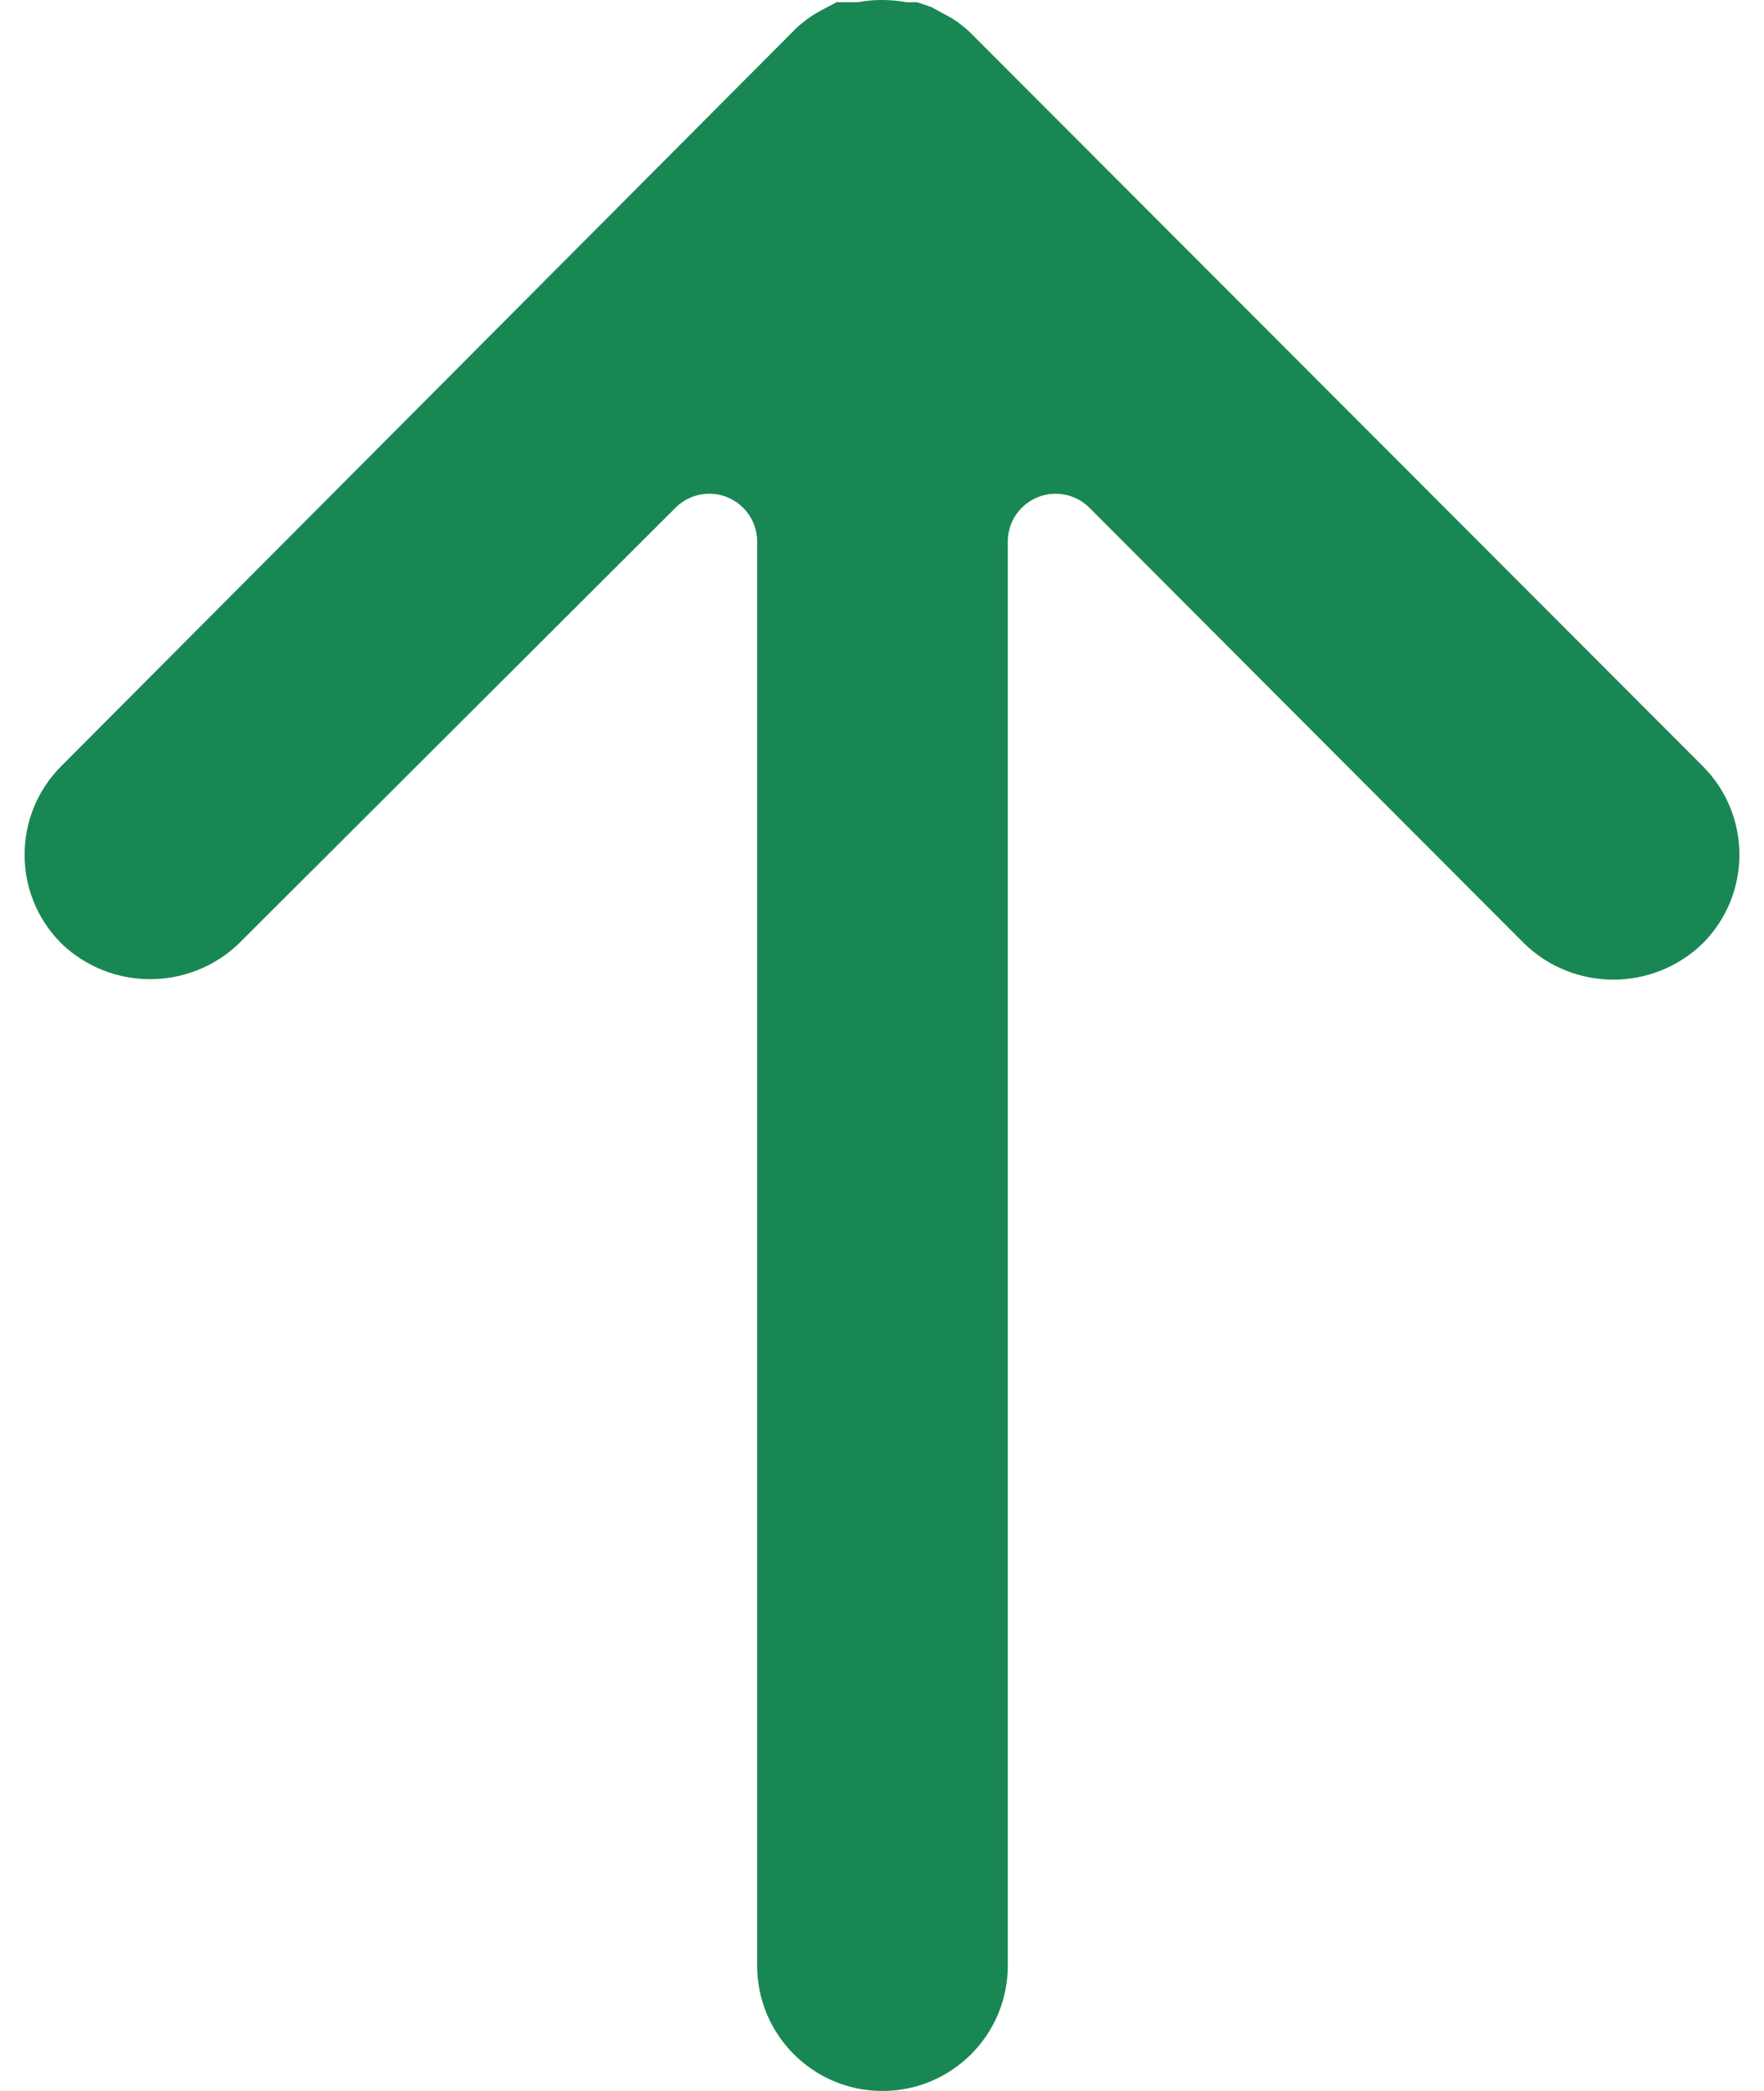 <svg width="54" height="64" viewBox="0 0 54 64" fill="none" xmlns="http://www.w3.org/2000/svg">
<path d="M52.135 23.46L52.113 23.438L29.738 1.034C29.561 0.858 29.364 0.701 29.152 0.566L28.508 0.215L28.069 0.068L27.747 0.068C27.253 -0.023 26.747 -0.023 26.253 0.068L25.609 0.068L25.111 0.332C24.834 0.482 24.578 0.669 24.35 0.888L1.887 23.438C0.383 24.931 0.373 27.36 1.866 28.864L1.887 28.886C3.403 30.332 5.789 30.332 7.305 28.886L20.689 15.531C21.266 14.965 22.194 14.974 22.76 15.552C23.023 15.82 23.173 16.18 23.178 16.556L23.178 60.163C23.178 62.282 24.895 64 27.014 64C29.133 64 30.851 62.283 30.851 60.164L30.851 16.556C30.863 15.748 31.527 15.101 32.336 15.113C32.712 15.118 33.072 15.268 33.34 15.531L46.666 28.886C48.186 30.351 50.593 30.351 52.113 28.886C53.617 27.393 53.627 24.964 52.135 23.46Z" fill="#198754"/>
</svg>

